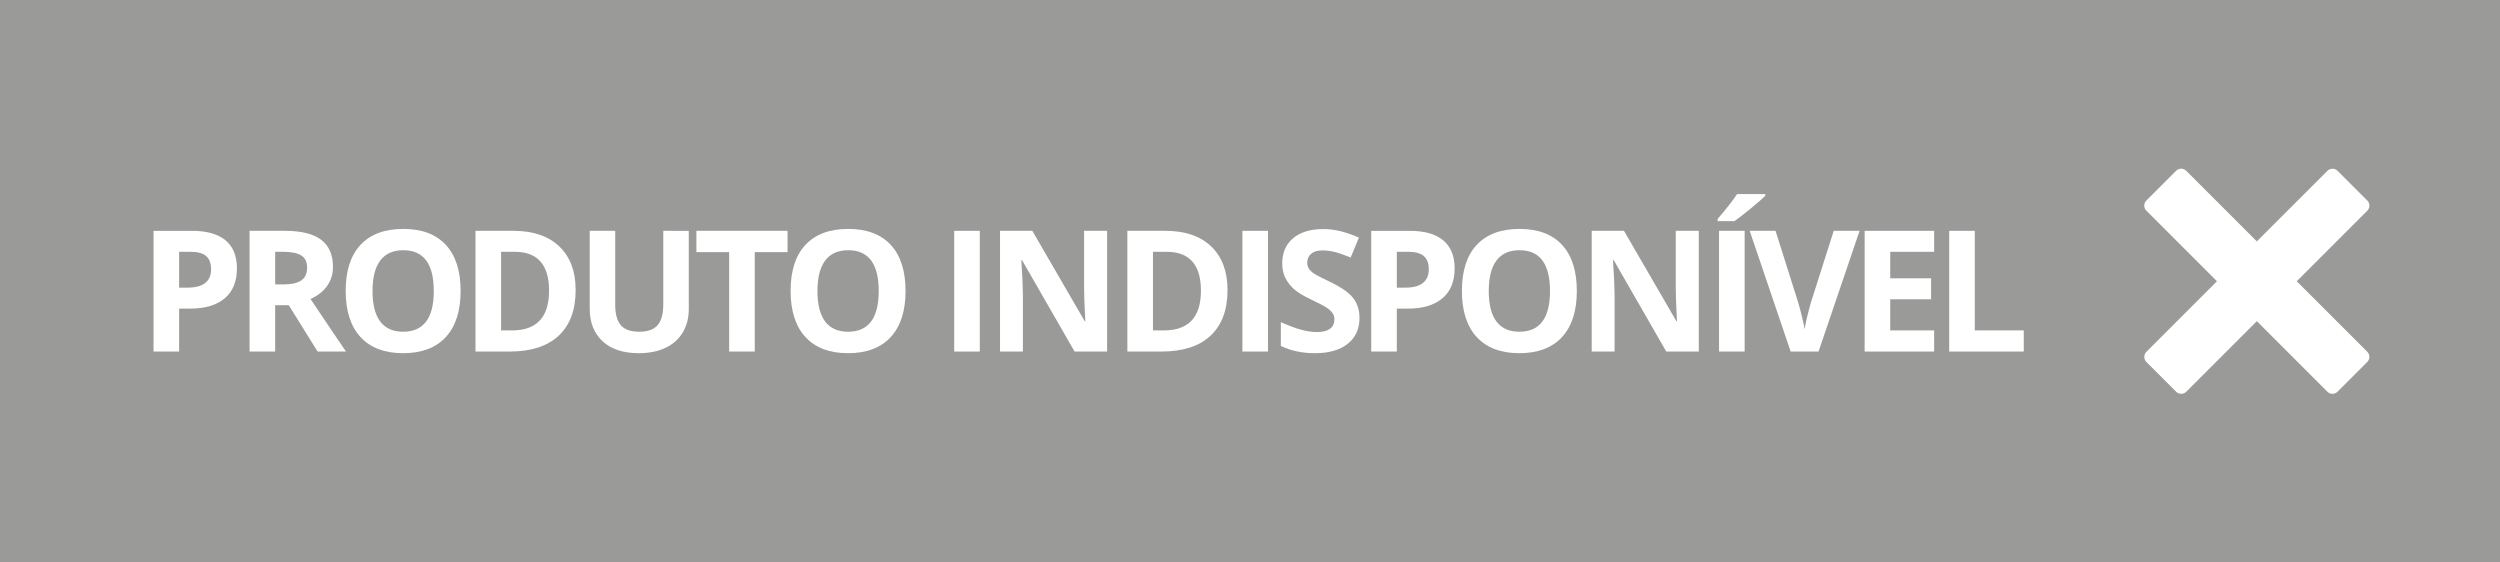 <?xml version="1.0" encoding="utf-8"?>
<!-- Generator: Adobe Illustrator 15.0.0, SVG Export Plug-In . SVG Version: 6.00 Build 0)  -->
<!DOCTYPE svg PUBLIC "-//W3C//DTD SVG 1.1//EN" "http://www.w3.org/Graphics/SVG/1.1/DTD/svg11.dtd">
<svg version="1.1" id="Layer_1" xmlns="http://www.w3.org/2000/svg" xmlns:xlink="http://www.w3.org/1999/xlink" x="0px" y="0px"
	 width="200px" height="45px" viewBox="0 0 200 45" enable-background="new 0 0 200 45" xml:space="preserve">
<rect fill="#9A9A99" width="200" height="45"/>
<path fill="#FFFFFF" d="M183.738,22.501l5.648-5.648c0.221-0.222,0.221-0.585,0-0.806l-2.384-2.383
	c-0.221-0.221-0.583-0.221-0.805,0l-5.65,5.649l-5.651-5.652c-0.224-0.221-0.584-0.221-0.806,0l-2.383,2.384
	c-0.224,0.22-0.224,0.582,0,0.806l5.651,5.651l-5.649,5.648c-0.22,0.222-0.22,0.584,0,0.807l2.384,2.383
	c0.223,0.221,0.586,0.221,0.807,0l5.647-5.648l5.646,5.646c0.222,0.223,0.584,0.223,0.807,0l2.385-2.384
	c0.221-0.222,0.221-0.583,0-0.808L183.738,22.501z"/>
<g enable-background="new    ">
	<path fill="#FFFFFF" d="M18.954,21.478c0,1.04-0.325,1.834-0.975,2.385c-0.649,0.551-1.573,0.826-2.771,0.826H14.33v3.435h-2.048
		v-9.657h3.085c1.171,0,2.062,0.252,2.672,0.756C18.648,19.727,18.954,20.479,18.954,21.478z M14.33,23.011h0.674
		c0.629,0,1.101-0.125,1.414-0.374c0.312-0.248,0.469-0.61,0.469-1.086c0-0.48-0.131-0.835-0.393-1.063
		c-0.262-0.229-0.672-0.344-1.232-0.344H14.33V23.011z"/>
	<path fill="#FFFFFF" d="M22.013,24.417v3.706h-2.048v-9.657h2.814c1.312,0,2.283,0.238,2.913,0.717
		c0.63,0.478,0.945,1.203,0.945,2.177c0,0.567-0.156,1.073-0.469,1.516c-0.312,0.442-0.755,0.789-1.328,1.04
		c1.453,2.171,2.4,3.574,2.84,4.208h-2.272l-2.306-3.706H22.013z M22.013,22.753h0.661c0.647,0,1.125-0.108,1.433-0.324
		c0.309-0.216,0.462-0.555,0.462-1.017c0-0.458-0.157-0.784-0.472-0.978c-0.315-0.194-0.803-0.291-1.463-0.291h-0.621V22.753z"/>
	<path fill="#FFFFFF" d="M36.85,23.281c0,1.599-0.396,2.827-1.189,3.686c-0.792,0.859-1.929,1.288-3.408,1.288
		c-1.48,0-2.616-0.429-3.409-1.288c-0.792-0.858-1.189-2.092-1.189-3.699s0.397-2.835,1.192-3.683s1.934-1.271,3.418-1.271
		c1.484,0,2.619,0.428,3.405,1.281C36.457,20.449,36.85,21.679,36.85,23.281z M29.802,23.281c0,1.079,0.205,1.892,0.614,2.438
		c0.409,0.546,1.021,0.819,1.836,0.819c1.633,0,2.451-1.086,2.451-3.257c0-2.176-0.812-3.264-2.438-3.264
		c-0.815,0-1.429,0.274-1.843,0.823C30.008,21.389,29.802,22.202,29.802,23.281z"/>
	<path fill="#FFFFFF" d="M46.052,23.202c0,1.59-0.453,2.807-1.357,3.652s-2.212,1.269-3.92,1.269H38.04v-9.657h3.032
		c1.576,0,2.801,0.416,3.672,1.248C45.616,20.547,46.052,21.709,46.052,23.202z M43.925,23.255c0-2.074-0.916-3.111-2.748-3.111
		h-1.09v6.288h0.878C42.939,26.432,43.925,25.373,43.925,23.255z"/>
	<path fill="#FFFFFF" d="M55.103,18.466v6.249c0,0.713-0.16,1.339-0.479,1.876s-0.781,0.949-1.384,1.235
		c-0.604,0.286-1.317,0.429-2.14,0.429c-1.242,0-2.207-0.317-2.894-0.954s-1.03-1.507-1.03-2.612v-6.223h2.041v5.912
		c0,0.744,0.15,1.29,0.449,1.638c0.299,0.349,0.795,0.522,1.486,0.522c0.669,0,1.155-0.176,1.457-0.525
		c0.302-0.351,0.453-0.899,0.453-1.648v-5.898H55.103z"/>
	<path fill="#FFFFFF" d="M60.381,28.123h-2.048V20.17h-2.622v-1.704h7.292v1.704h-2.623V28.123z"/>
	<path fill="#FFFFFF" d="M72.444,23.281c0,1.599-0.396,2.827-1.189,3.686c-0.792,0.859-1.929,1.288-3.408,1.288
		c-1.48,0-2.616-0.429-3.409-1.288c-0.792-0.858-1.189-2.092-1.189-3.699s0.397-2.835,1.192-3.683s1.934-1.271,3.418-1.271
		c1.484,0,2.619,0.428,3.405,1.281C72.051,20.449,72.444,21.679,72.444,23.281z M65.396,23.281c0,1.079,0.205,1.892,0.614,2.438
		c0.409,0.546,1.021,0.819,1.836,0.819c1.633,0,2.451-1.086,2.451-3.257c0-2.176-0.812-3.264-2.438-3.264
		c-0.815,0-1.429,0.274-1.843,0.823C65.603,21.389,65.396,22.202,65.396,23.281z"/>
	<path fill="#FFFFFF" d="M76.336,28.123v-9.657h2.048v9.657H76.336z"/>
	<path fill="#FFFFFF" d="M88.57,28.123h-2.603l-4.201-7.306h-0.059c0.083,1.29,0.125,2.211,0.125,2.761v4.545h-1.83v-9.657h2.583
		l4.194,7.233h0.046c-0.066-1.256-0.099-2.143-0.099-2.662v-4.571h1.843V28.123z"/>
	<path fill="#FFFFFF" d="M98.202,23.202c0,1.59-0.453,2.807-1.357,3.652s-2.212,1.269-3.92,1.269h-2.735v-9.657h3.032
		c1.576,0,2.801,0.416,3.672,1.248C97.766,20.547,98.202,21.709,98.202,23.202z M96.075,23.255c0-2.074-0.916-3.111-2.748-3.111
		h-1.09v6.288h0.878C95.089,26.432,96.075,25.373,96.075,23.255z"/>
	<path fill="#FFFFFF" d="M99.392,28.123v-9.657h2.047v9.657H99.392z"/>
	<path fill="#FFFFFF" d="M108.76,25.441c0,0.872-0.313,1.559-0.941,2.061c-0.627,0.502-1.5,0.753-2.619,0.753
		c-1.03,0-1.941-0.193-2.734-0.581v-1.902c0.651,0.291,1.203,0.495,1.654,0.614s0.864,0.179,1.238,0.179
		c0.449,0,0.795-0.086,1.034-0.258c0.24-0.172,0.36-0.427,0.36-0.767c0-0.189-0.053-0.357-0.158-0.505
		c-0.106-0.147-0.262-0.29-0.467-0.427c-0.204-0.136-0.621-0.354-1.252-0.653c-0.59-0.277-1.032-0.544-1.327-0.8
		c-0.295-0.255-0.53-0.553-0.706-0.892c-0.177-0.339-0.265-0.735-0.265-1.188c0-0.854,0.29-1.526,0.868-2.015
		c0.579-0.489,1.38-0.733,2.401-0.733c0.502,0,0.981,0.06,1.437,0.178c0.456,0.119,0.933,0.287,1.43,0.502l-0.66,1.593
		c-0.516-0.212-0.941-0.359-1.277-0.443c-0.338-0.083-0.669-0.125-0.994-0.125c-0.389,0-0.686,0.09-0.893,0.271
		s-0.311,0.416-0.311,0.707c0,0.181,0.042,0.338,0.126,0.473c0.083,0.134,0.217,0.264,0.399,0.39
		c0.183,0.125,0.615,0.351,1.299,0.677c0.902,0.432,1.521,0.864,1.855,1.298C108.592,24.279,108.76,24.812,108.76,25.441z"/>
	<path fill="#FFFFFF" d="M116.37,21.478c0,1.04-0.325,1.834-0.975,2.385s-1.573,0.826-2.771,0.826h-0.879v3.435h-2.048v-9.657h3.085
		c1.172,0,2.062,0.252,2.672,0.756C116.064,19.727,116.37,20.479,116.37,21.478z M111.746,23.011h0.674
		c0.629,0,1.101-0.125,1.414-0.374c0.312-0.248,0.469-0.61,0.469-1.086c0-0.48-0.131-0.835-0.394-1.063
		c-0.262-0.229-0.673-0.344-1.231-0.344h-0.932V23.011z"/>
	<path fill="#FFFFFF" d="M126.146,23.281c0,1.599-0.396,2.827-1.188,3.686c-0.792,0.859-1.929,1.288-3.408,1.288
		s-2.616-0.429-3.409-1.288c-0.792-0.858-1.188-2.092-1.188-3.699s0.397-2.835,1.192-3.683s1.934-1.271,3.418-1.271
		s2.619,0.428,3.405,1.281C125.754,20.449,126.146,21.679,126.146,23.281z M119.1,23.281c0,1.079,0.204,1.892,0.613,2.438
		c0.41,0.546,1.021,0.819,1.837,0.819c1.634,0,2.45-1.086,2.45-3.257c0-2.176-0.812-3.264-2.438-3.264
		c-0.814,0-1.429,0.274-1.843,0.823C119.306,21.389,119.1,22.202,119.1,23.281z"/>
	<path fill="#FFFFFF" d="M135.904,28.123h-2.603l-4.201-7.306h-0.06c0.084,1.29,0.126,2.211,0.126,2.761v4.545h-1.83v-9.657h2.583
		l4.194,7.233h0.046c-0.065-1.256-0.099-2.143-0.099-2.662v-4.571h1.843V28.123z"/>
	<path fill="#FFFFFF" d="M137.411,17.692v-0.178c0.757-0.881,1.274-1.544,1.552-1.988h2.26v0.139
		c-0.229,0.229-0.619,0.569-1.172,1.021s-0.986,0.787-1.299,1.007H137.411z M137.523,28.123v-9.657h2.048v9.657H137.523z"/>
	<path fill="#FFFFFF" d="M146.699,18.466h2.068l-3.283,9.657h-2.232l-3.277-9.657h2.068l1.816,5.747
		c0.102,0.339,0.205,0.734,0.313,1.186s0.175,0.765,0.202,0.941c0.048-0.405,0.213-1.114,0.494-2.127L146.699,18.466z"/>
	<path fill="#FFFFFF" d="M154.732,28.123h-5.562v-9.657h5.562v1.678h-3.514v2.12h3.27v1.678h-3.27v2.49h3.514V28.123z"/>
	<path fill="#FFFFFF" d="M155.936,28.123v-9.657h2.049v7.966h3.916v1.691H155.936z"/>
</g>
</svg>
